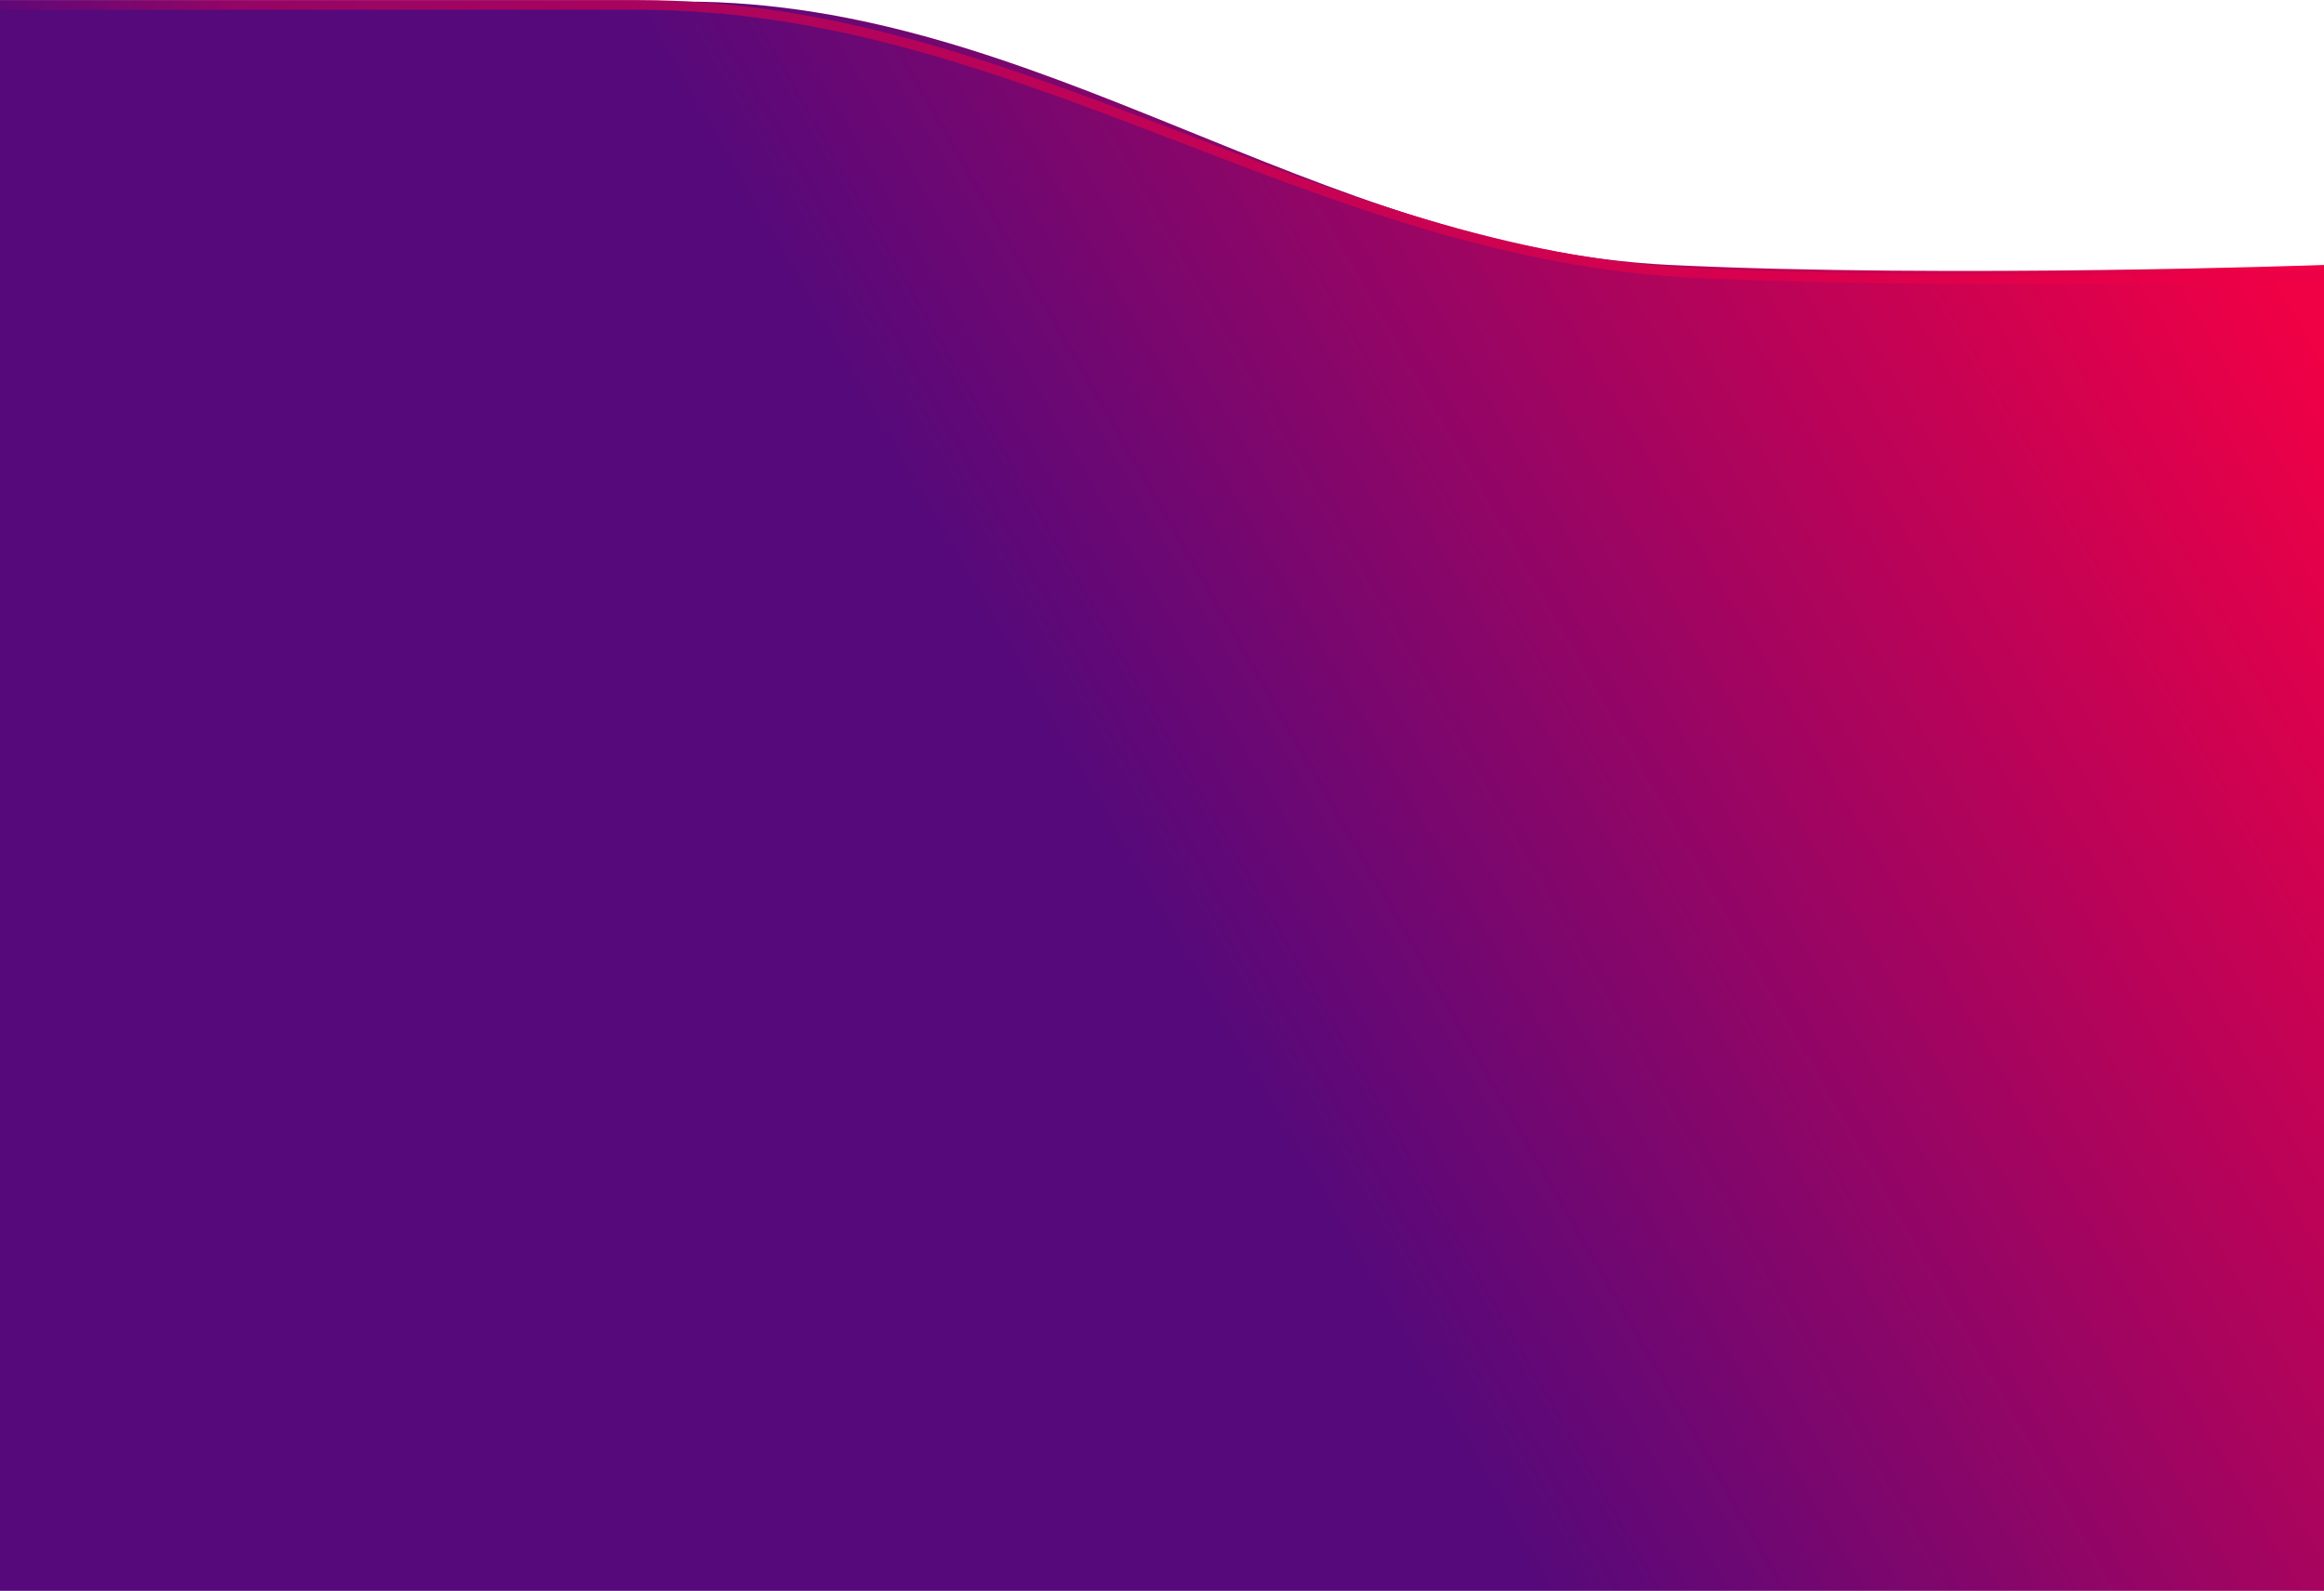 <svg width="1440" height="986" viewBox="0 0 1440 986" fill="none" xmlns="http://www.w3.org/2000/svg">
<path d="M1440 164.229C1440 164.229 1208.11 172.584 1034.86 164.229C814.533 153.604 645.065 0.999 424.602 1C250.175 1.001 -1 1 -1 1V986H1440V164.229Z" fill="#EFEFEF"/>
<path d="M1440 164.229C1440 164.229 1208.11 172.584 1034.86 164.229C814.533 153.604 645.065 0.999 424.602 1C250.175 1.001 -1 1 -1 1V986H1440V164.229Z" fill="url(#paint0_linear_716_441)"/>
<path d="M1487 169.271C1487 169.271 1237.74 177.779 1051.5 169.271C814.656 158.452 632.486 3.052 395.5 3.053C208 3.053 -62 3.053 -62 3.053" stroke="url(#paint1_linear_716_441)" stroke-width="6"/>
<defs>
<linearGradient id="paint0_linear_716_441" x1="70.166" y1="1211.62" x2="1527.13" y2="373.575" gradientUnits="userSpaceOnUse">
<stop offset="0.52" stop-color="#55097B"/>
<stop offset="1" stop-color="#F00045"/>
</linearGradient>
<linearGradient id="paint1_linear_716_441" x1="-30.683" y1="843.512" x2="1459.81" y2="843.512" gradientUnits="userSpaceOnUse">
<stop stop-color="#55097B"/>
<stop offset="0.122" stop-color="#950565"/>
<stop offset="0.444" stop-color="#BB0358"/>
<stop offset="1" stop-color="#F00045"/>
</linearGradient>
</defs>
</svg>
